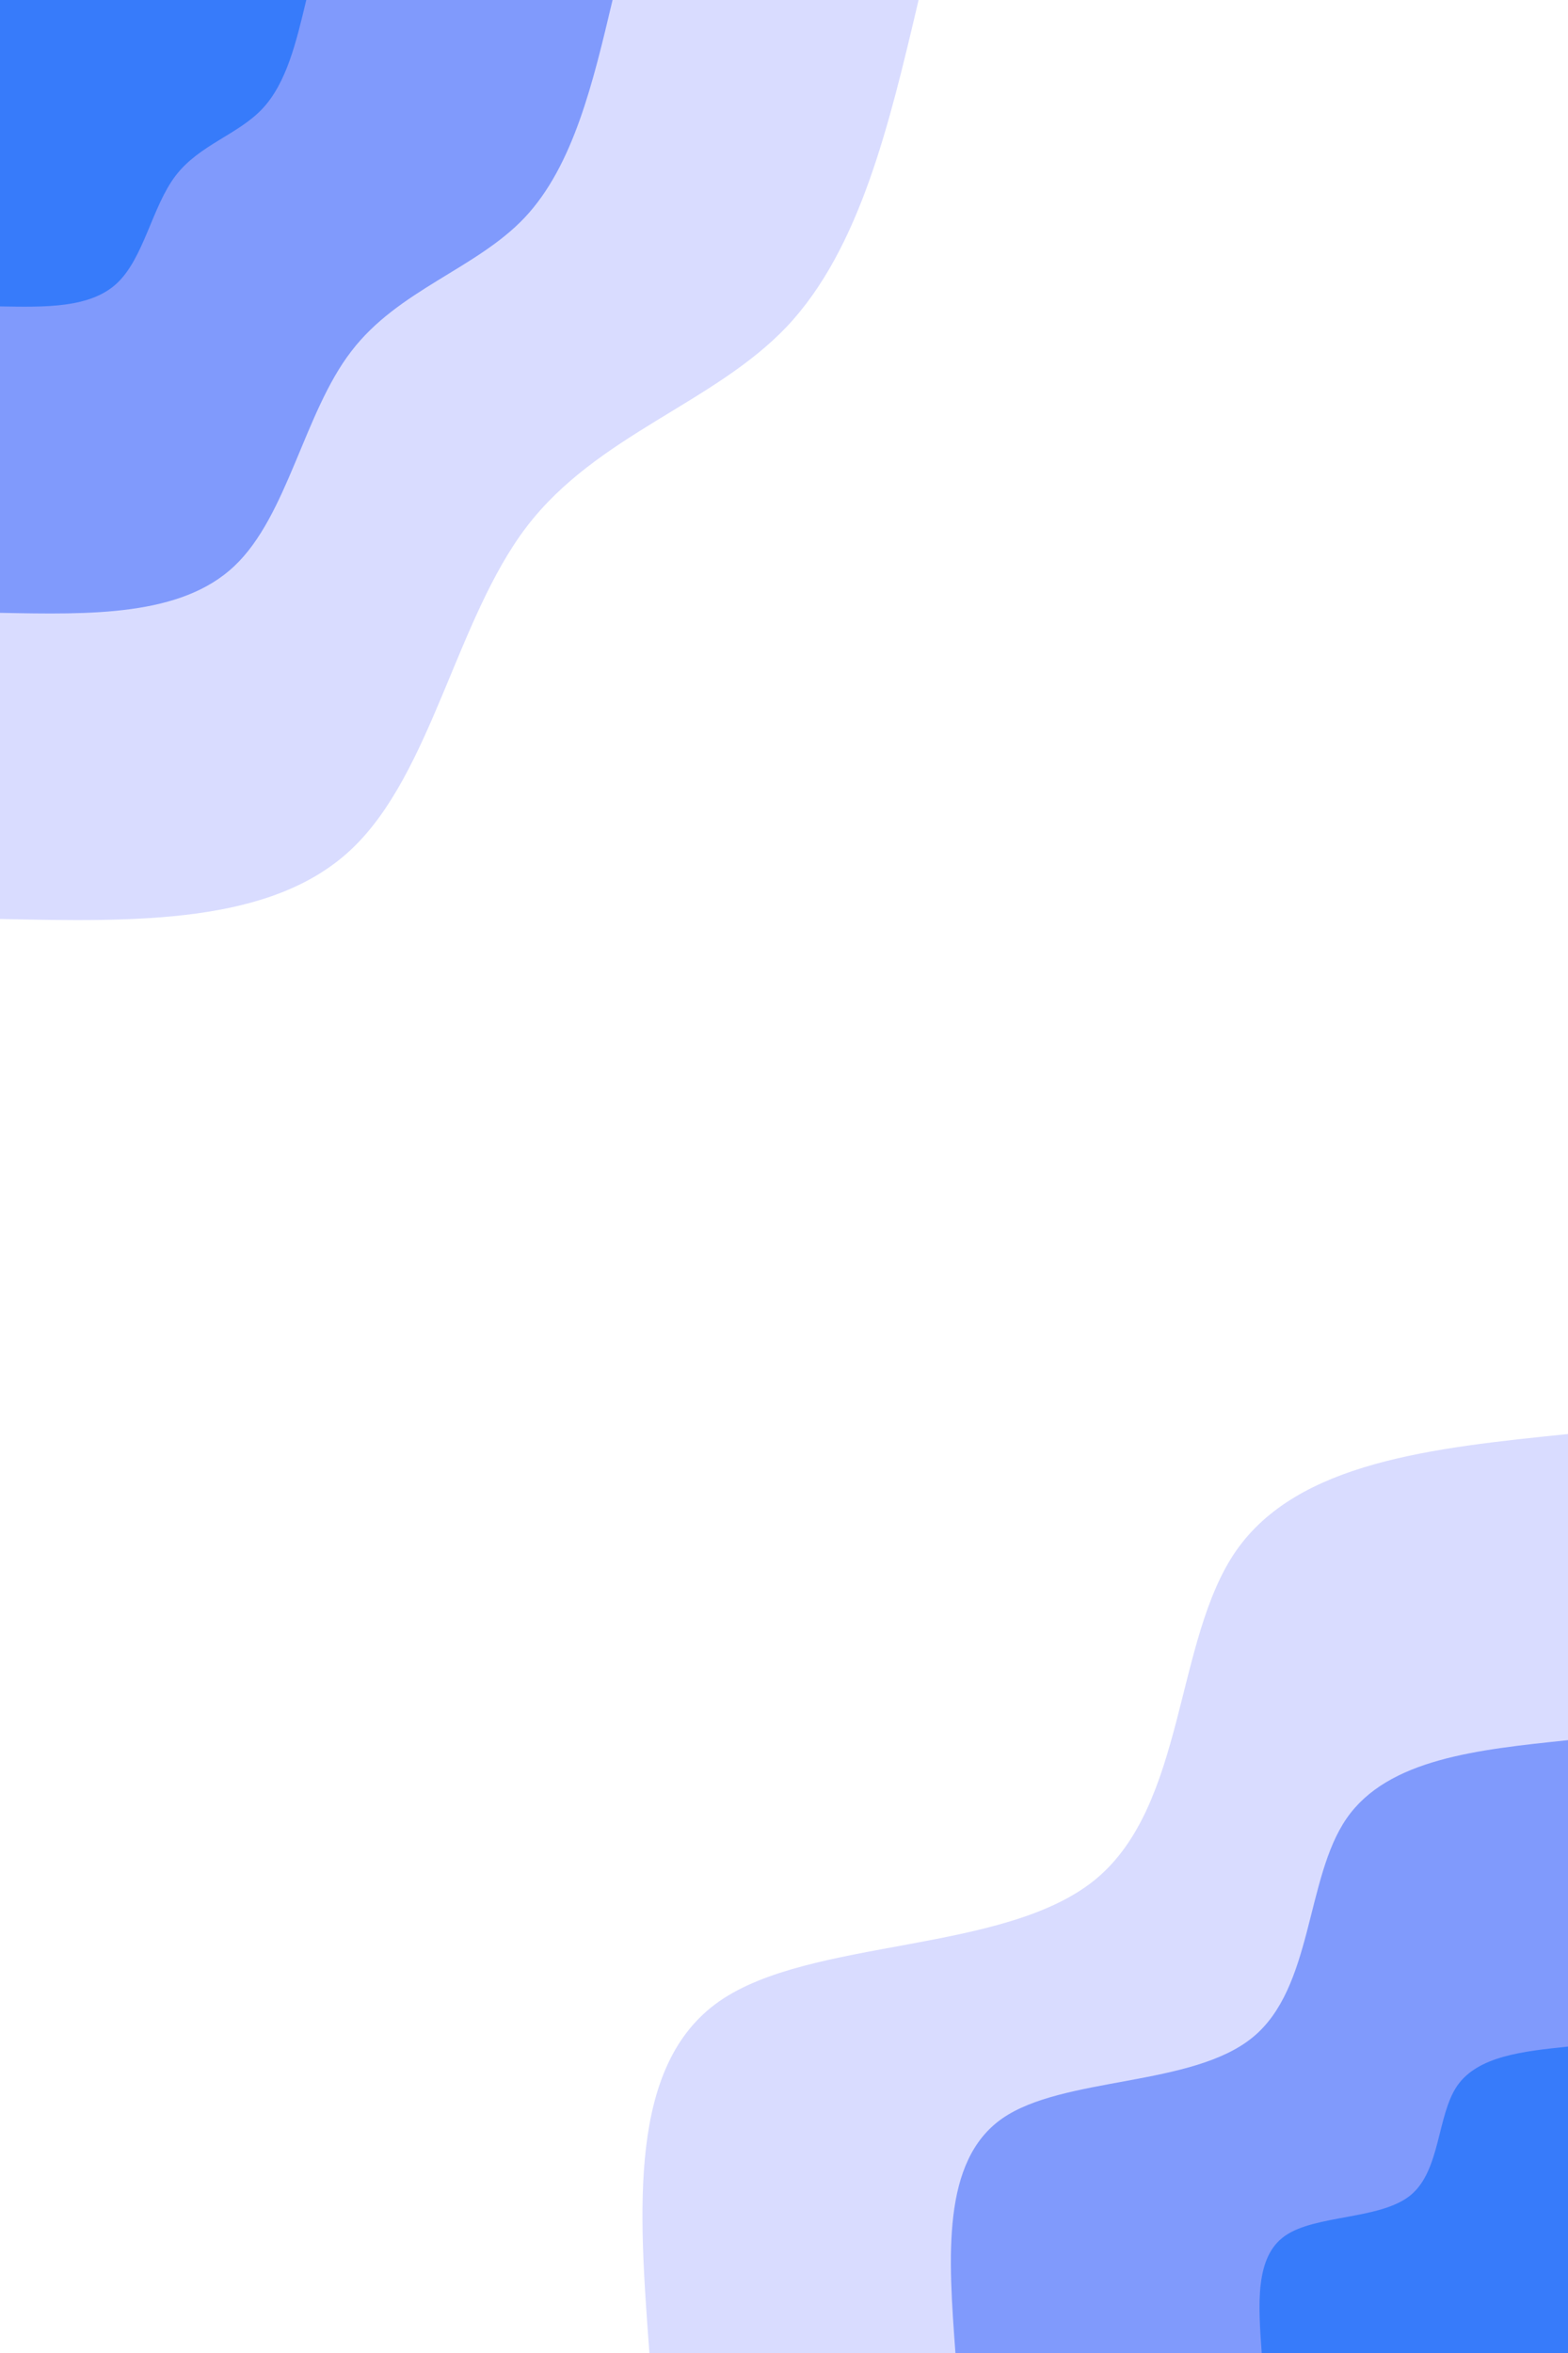 <svg id="visual" viewBox="0 0 600 900" width="600" height="900" xmlns="http://www.w3.org/2000/svg" xmlns:xlink="http://www.w3.org/1999/xlink" version="1.1"><rect x="0" y="0" width="600" height="900" fill="#fff"></rect><defs><linearGradient id="grad1_0" x1="0%" y1="100%" x2="100%" y2="0%"><stop offset="30%" stop-color="#377bfa" stop-opacity="1"></stop><stop offset="70%" stop-color="#377bfa" stop-opacity="1"></stop></linearGradient></defs><defs><linearGradient id="grad1_1" x1="0%" y1="100%" x2="100%" y2="0%"><stop offset="30%" stop-color="#377bfa" stop-opacity="1"></stop><stop offset="70%" stop-color="#afbafe" stop-opacity="1"></stop></linearGradient></defs><defs><linearGradient id="grad1_2" x1="0%" y1="100%" x2="100%" y2="0%"><stop offset="30%" stop-color="#ffffff" stop-opacity="1"></stop><stop offset="70%" stop-color="#afbafe" stop-opacity="1"></stop></linearGradient></defs><defs><linearGradient id="grad2_0" x1="0%" y1="100%" x2="100%" y2="0%"><stop offset="30%" stop-color="#377bfa" stop-opacity="1"></stop><stop offset="70%" stop-color="#377bfa" stop-opacity="1"></stop></linearGradient></defs><defs><linearGradient id="grad2_1" x1="0%" y1="100%" x2="100%" y2="0%"><stop offset="30%" stop-color="#afbafe" stop-opacity="1"></stop><stop offset="70%" stop-color="#377bfa" stop-opacity="1"></stop></linearGradient></defs><defs><linearGradient id="grad2_2" x1="0%" y1="100%" x2="100%" y2="0%"><stop offset="30%" stop-color="#afbafe" stop-opacity="1"></stop><stop offset="70%" stop-color="#ffffff" stop-opacity="1"></stop></linearGradient></defs><g transform="translate(600, 900)"><path d="M-351.5 0C-355.6 -55.1 -359.7 -110.1 -324.8 -134.5C-289.8 -158.9 -215.8 -152.6 -181 -181C-146.2 -209.4 -150.7 -272.5 -127.1 -306.7C-103.4 -340.9 -51.7 -346.2 0 -351.5L0 0Z" fill="#d9dcff"></path><path d="M-234.4 0C-237.1 -36.7 -239.8 -73.4 -216.5 -89.7C-193.2 -105.9 -143.9 -101.7 -120.7 -120.7C-97.5 -139.6 -100.5 -181.7 -84.7 -204.5C-68.9 -227.3 -34.5 -230.8 0 -234.4L0 0Z" fill="#809afc"></path><path d="M-117.2 0C-118.5 -18.4 -119.9 -36.7 -108.3 -44.8C-96.6 -53 -71.9 -50.9 -60.3 -60.3C-48.7 -69.8 -50.2 -90.8 -42.4 -102.2C-34.5 -113.6 -17.2 -115.4 0 -117.2L0 0Z" fill="#377bfa"></path></g><g transform="translate(0, 0)"><path d="M351.5 0C340.3 47.6 329.1 95.1 301.2 124.8C273.2 154.4 228.5 166.2 201.5 201.5C174.5 236.9 165.2 295.8 134.5 324.8C103.9 353.7 51.9 352.6 0 351.5L0 0Z" fill="#d9dcff"></path><path d="M234.4 0C226.9 31.7 219.4 63.4 200.8 83.2C182.2 102.9 152.4 110.8 134.4 134.4C116.3 157.9 110.1 197.2 89.7 216.5C69.3 235.8 34.6 235.1 0 234.4L0 0Z" fill="#809afc"></path><path d="M117.2 0C113.4 15.9 109.7 31.7 100.4 41.6C91.1 51.5 76.2 55.4 67.2 67.2C58.2 79 55.1 98.6 44.8 108.3C34.6 117.9 17.3 117.5 0 117.2L0 0Z" fill="#377bfa"></path></g></svg>